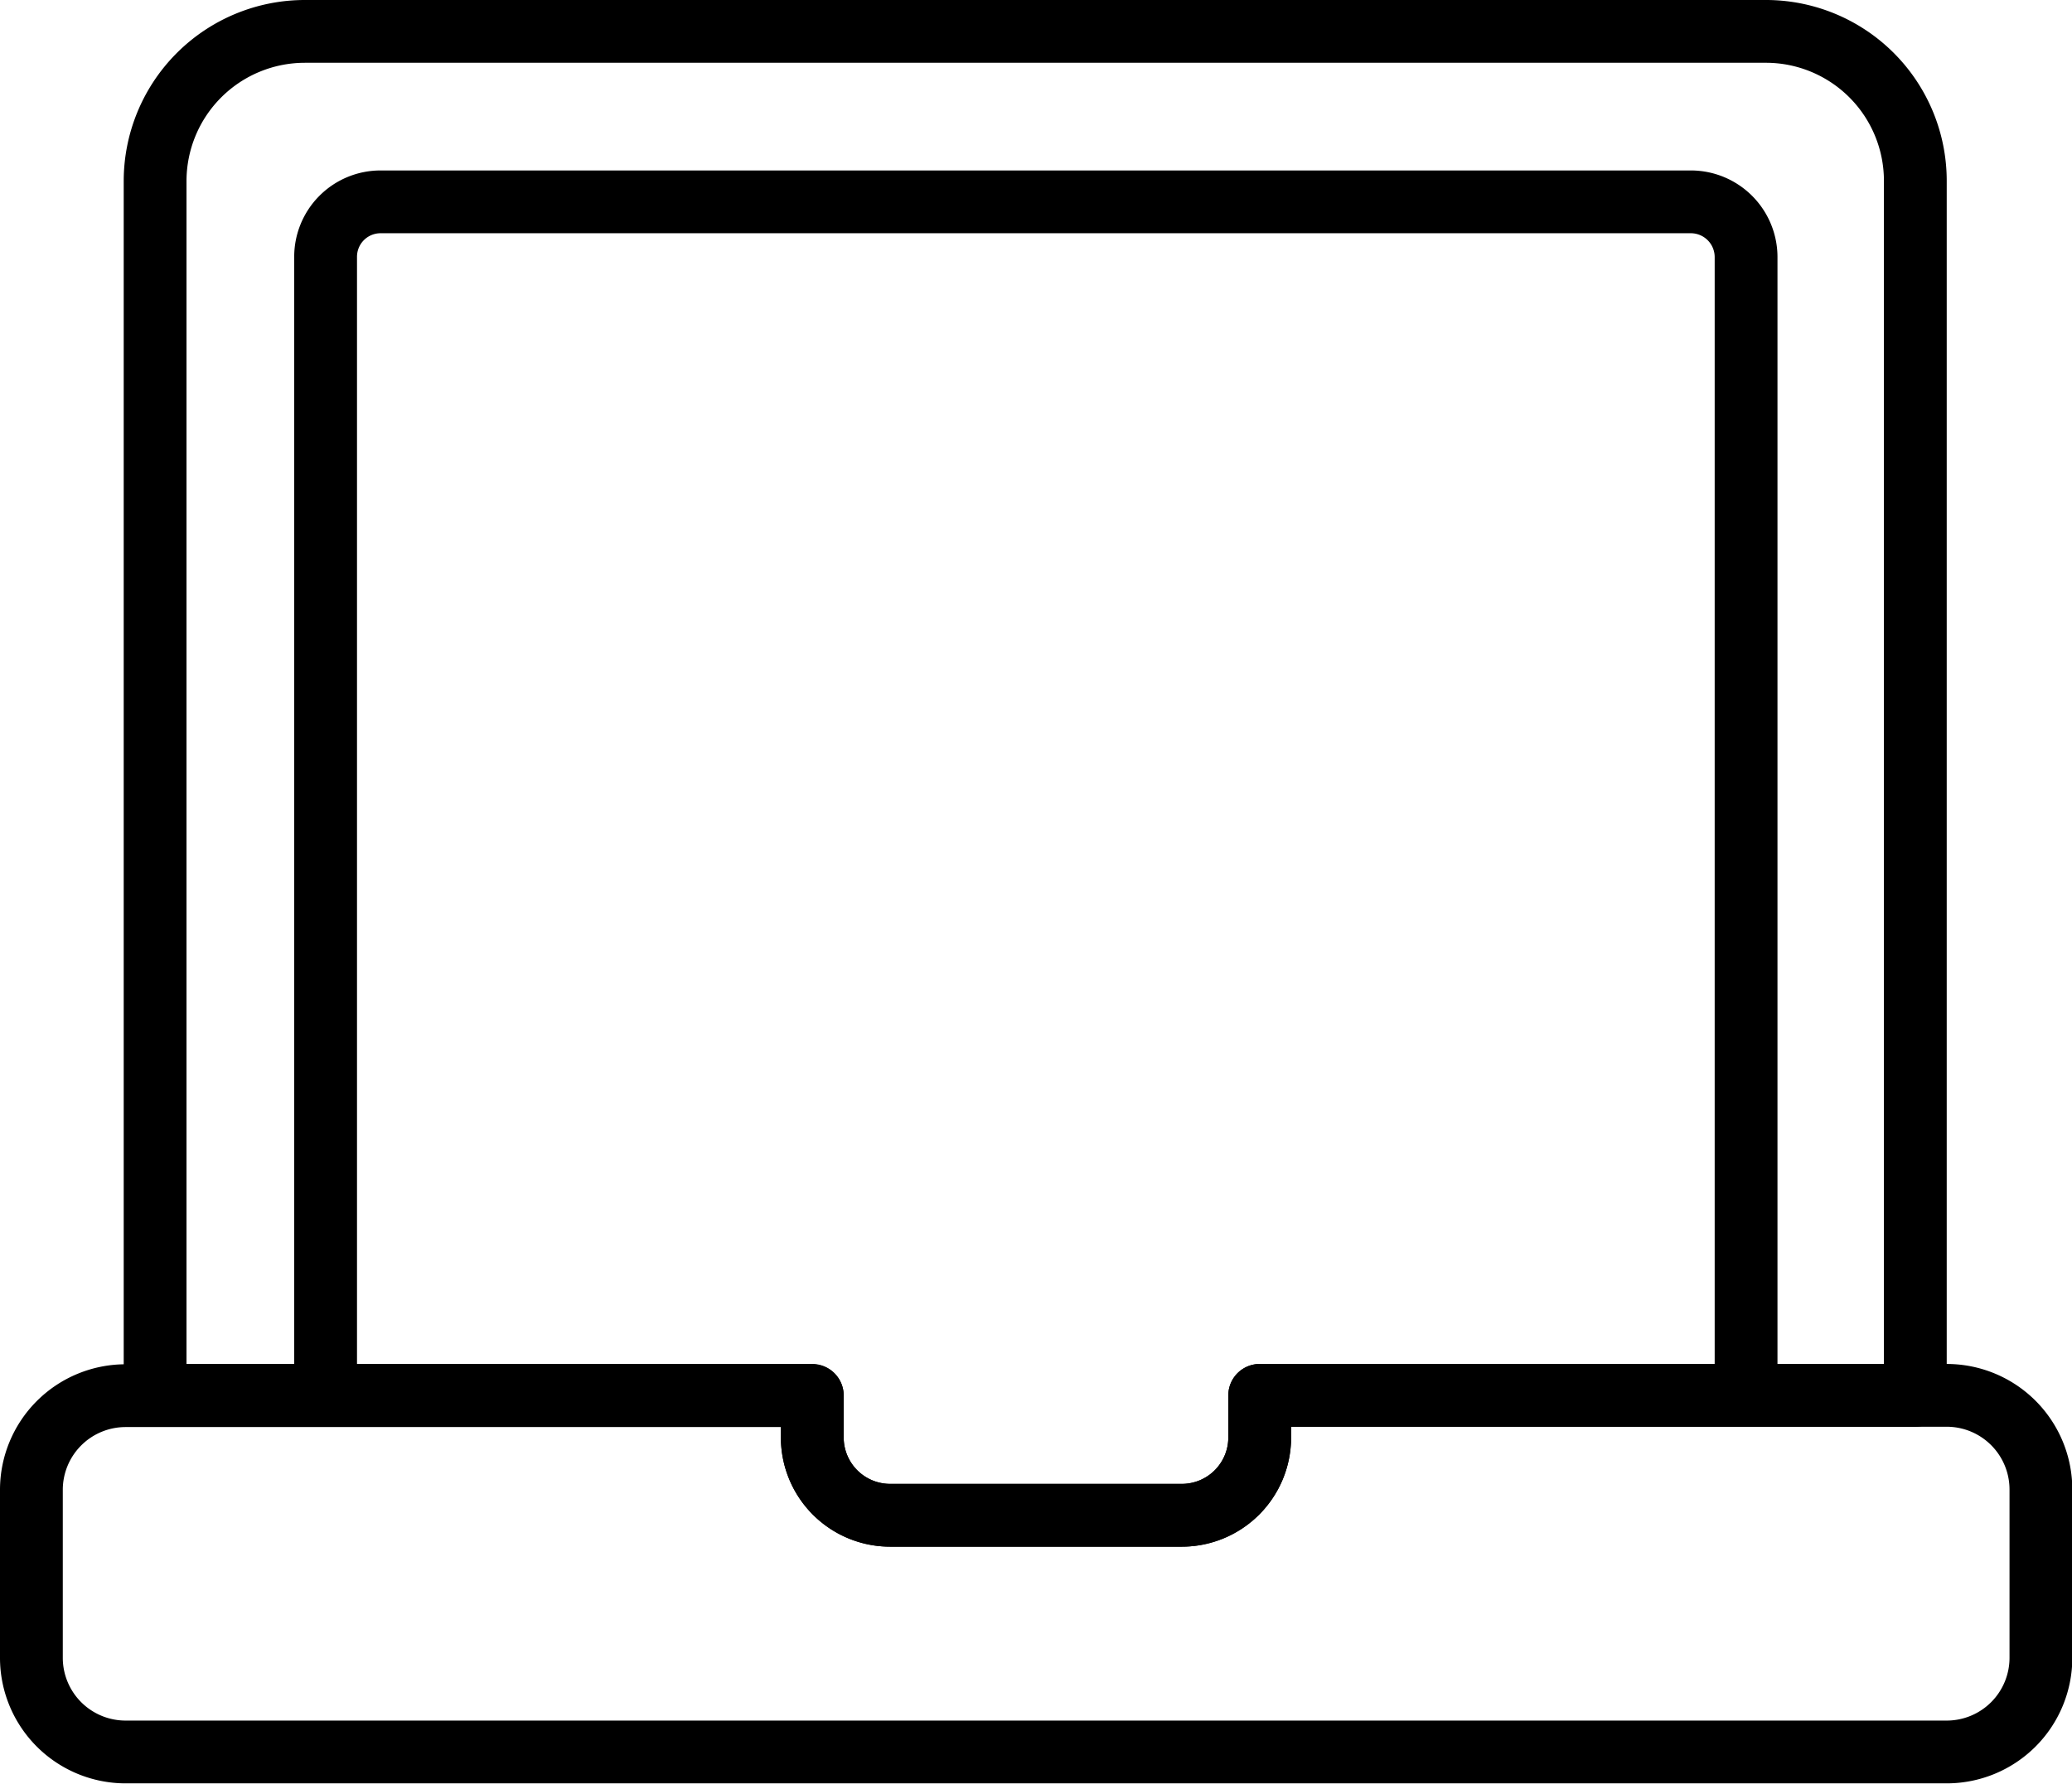 <svg xmlns="http://www.w3.org/2000/svg" viewBox="0 0 65.99 56.82"><defs><style>.cls-1{fill:none;stroke:#000;stroke-linejoin:round;stroke-width:2px;}</style></defs><title>Asset 155</title><g id="Layer_2" data-name="Layer 2"><g id="Layer_2-2" data-name="Layer 2"><path class="cls-1" d="M61,5.76V44.45H40.12v1.34a2.48,2.48,0,0,1-2.48,2.48H28.35a2.48,2.48,0,0,1-2.48-2.48V44.45H4.94V5.77A4.77,4.77,0,0,1,9.71,1H56.28A4.76,4.76,0,0,1,61,5.76Z"/><path class="cls-1" d="M65,47.46v5.35a3,3,0,0,1-3,3H4a3,3,0,0,1-3-3V47.46a3,3,0,0,1,3-3H25.87v1.34a2.48,2.48,0,0,0,2.48,2.47h9.29a2.48,2.48,0,0,0,2.48-2.47V44.45H62A3,3,0,0,1,65,47.46Z"/><path class="cls-1" d="M10.37,44.45V8.19a1.75,1.75,0,0,1,1.75-1.76H53.86a1.76,1.76,0,0,1,1.75,1.76V44.45"/></g></g></svg>